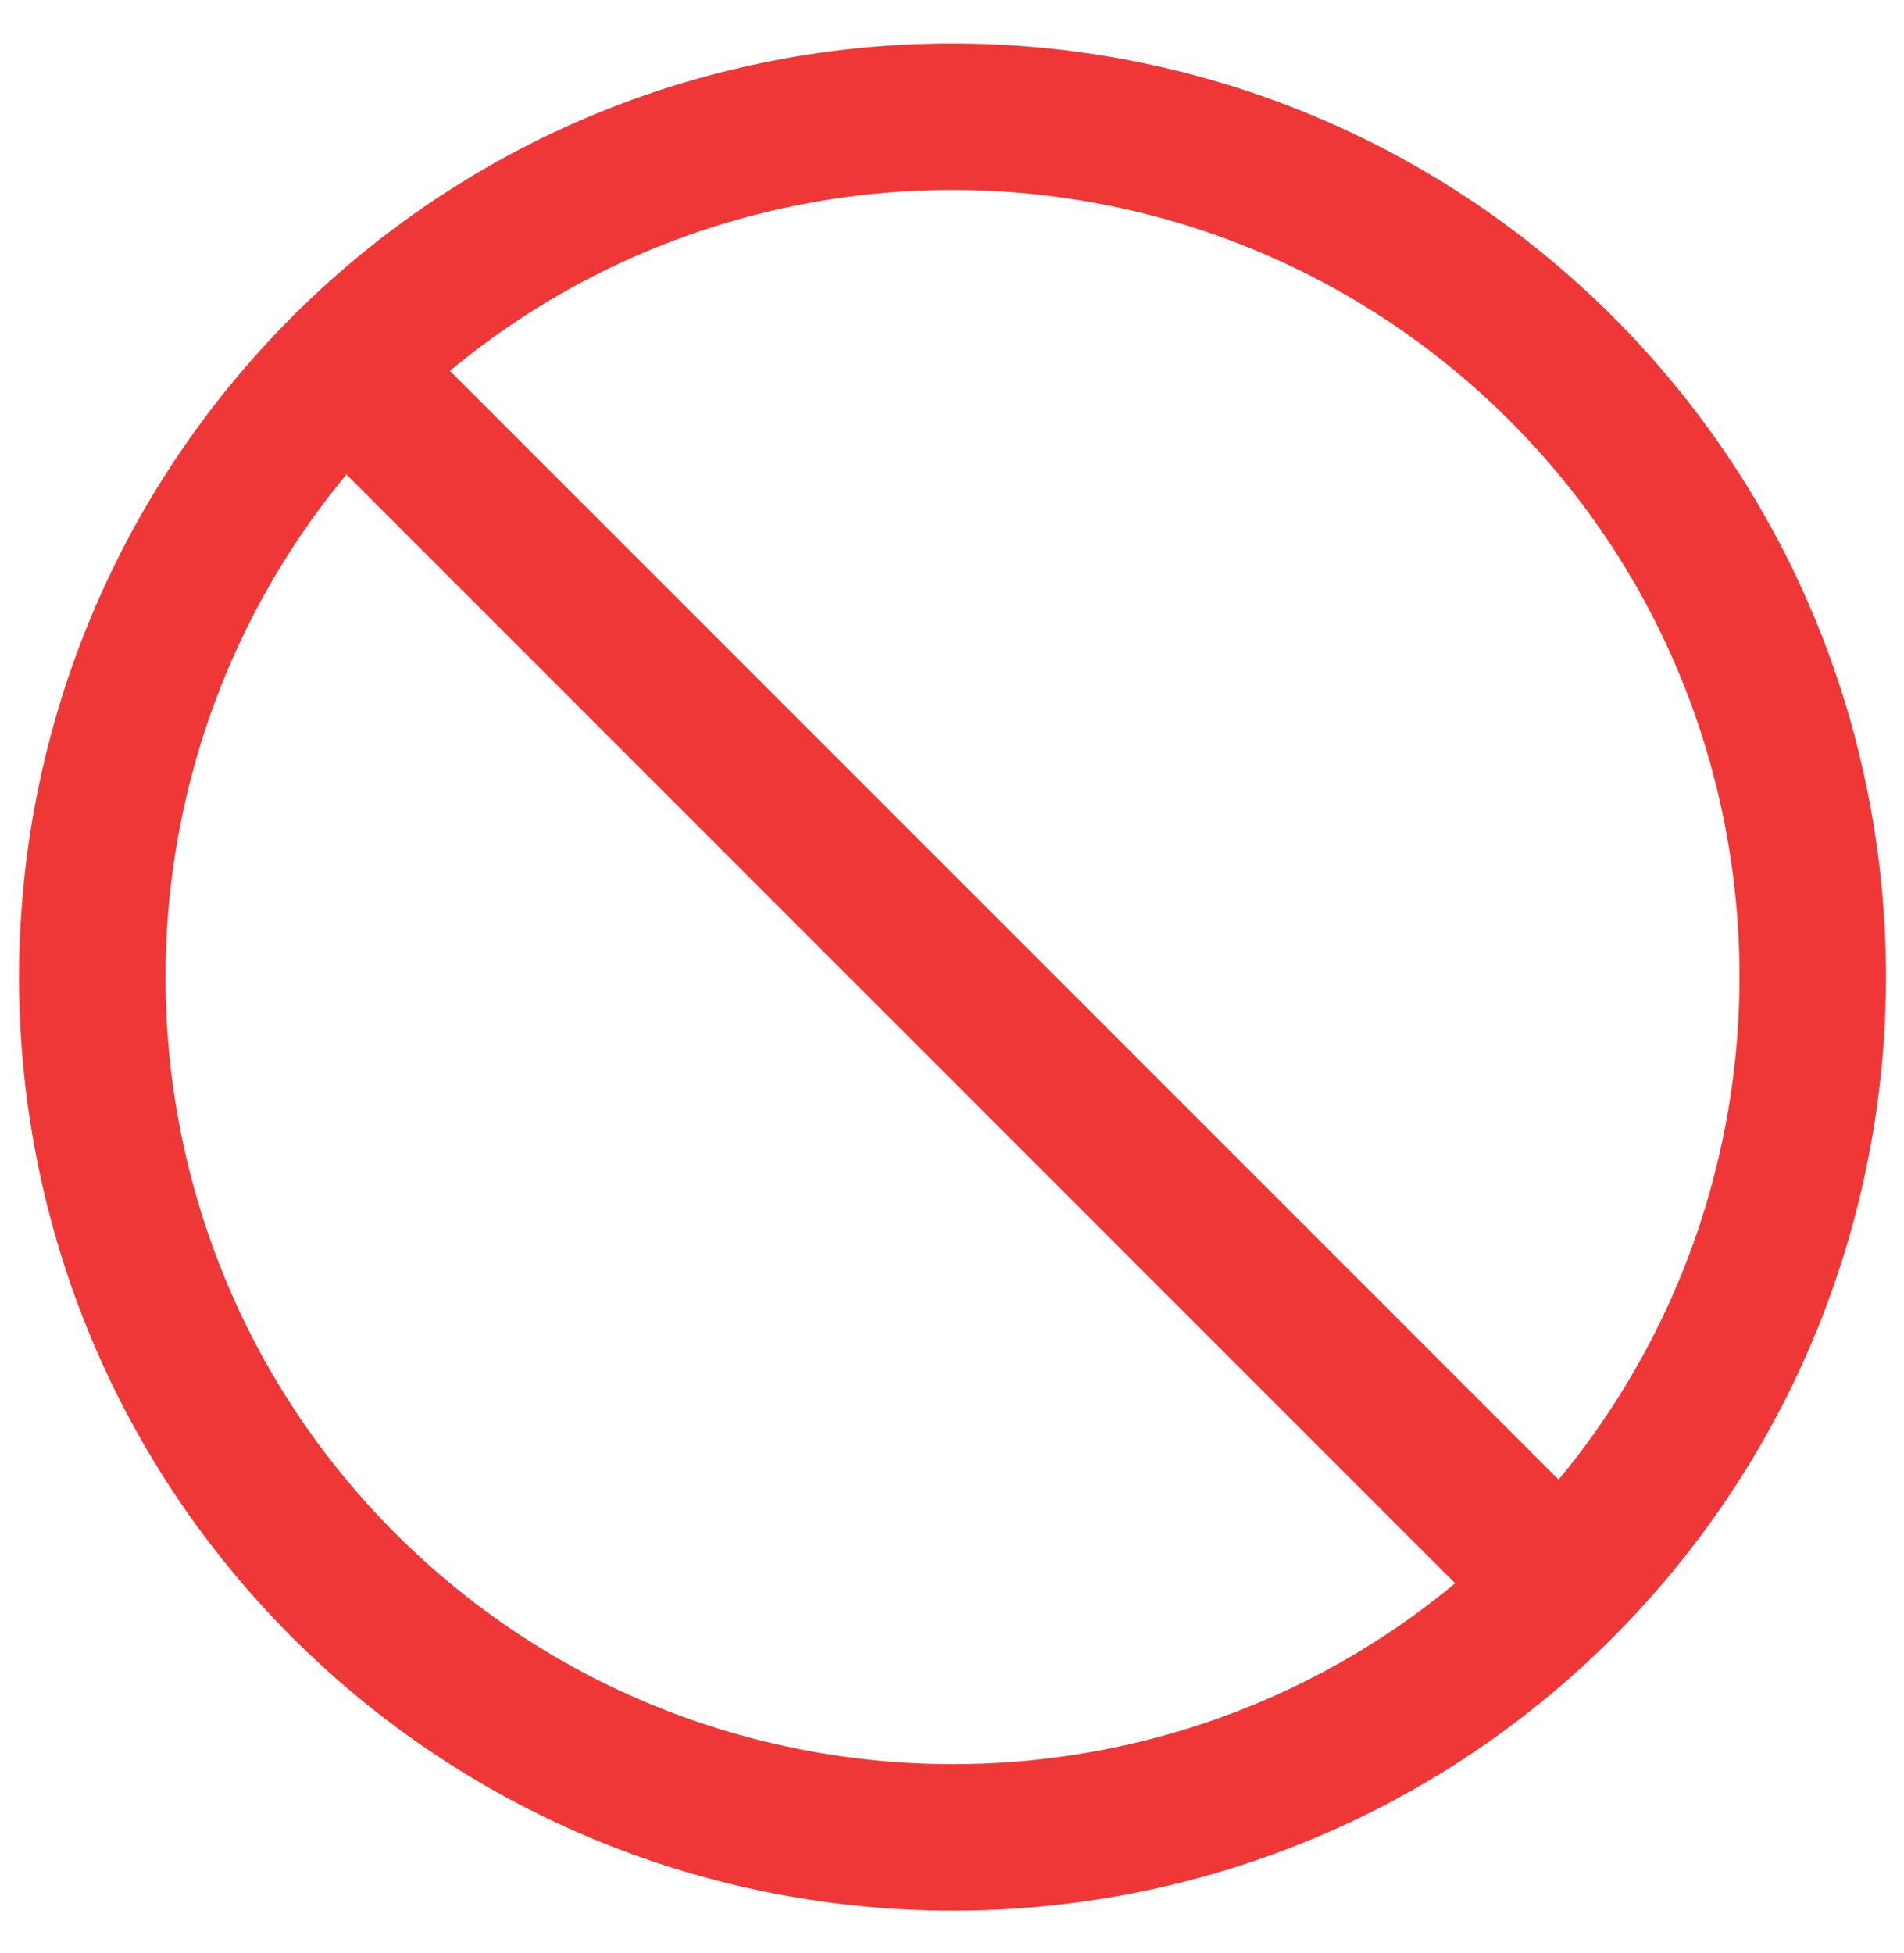 <svg width="39" height="40" viewBox="0 0 39 40" fill="none" xmlns="http://www.w3.org/2000/svg">
<path d="M7.046 7.546C13.92 0.672 25.082 0.672 31.976 7.546C38.849 14.42 38.849 25.582 31.976 32.475C25.102 39.349 13.939 39.349 7.046 32.475C0.172 25.602 0.172 14.439 7.046 7.546Z" stroke="#F03737" stroke-width="3" stroke-linecap="round" stroke-linejoin="round"/>
<path d="M7.75 8.25L31.25 31.75" stroke="#F03737" stroke-width="3" stroke-linecap="round" stroke-linejoin="round"/>
</svg>
